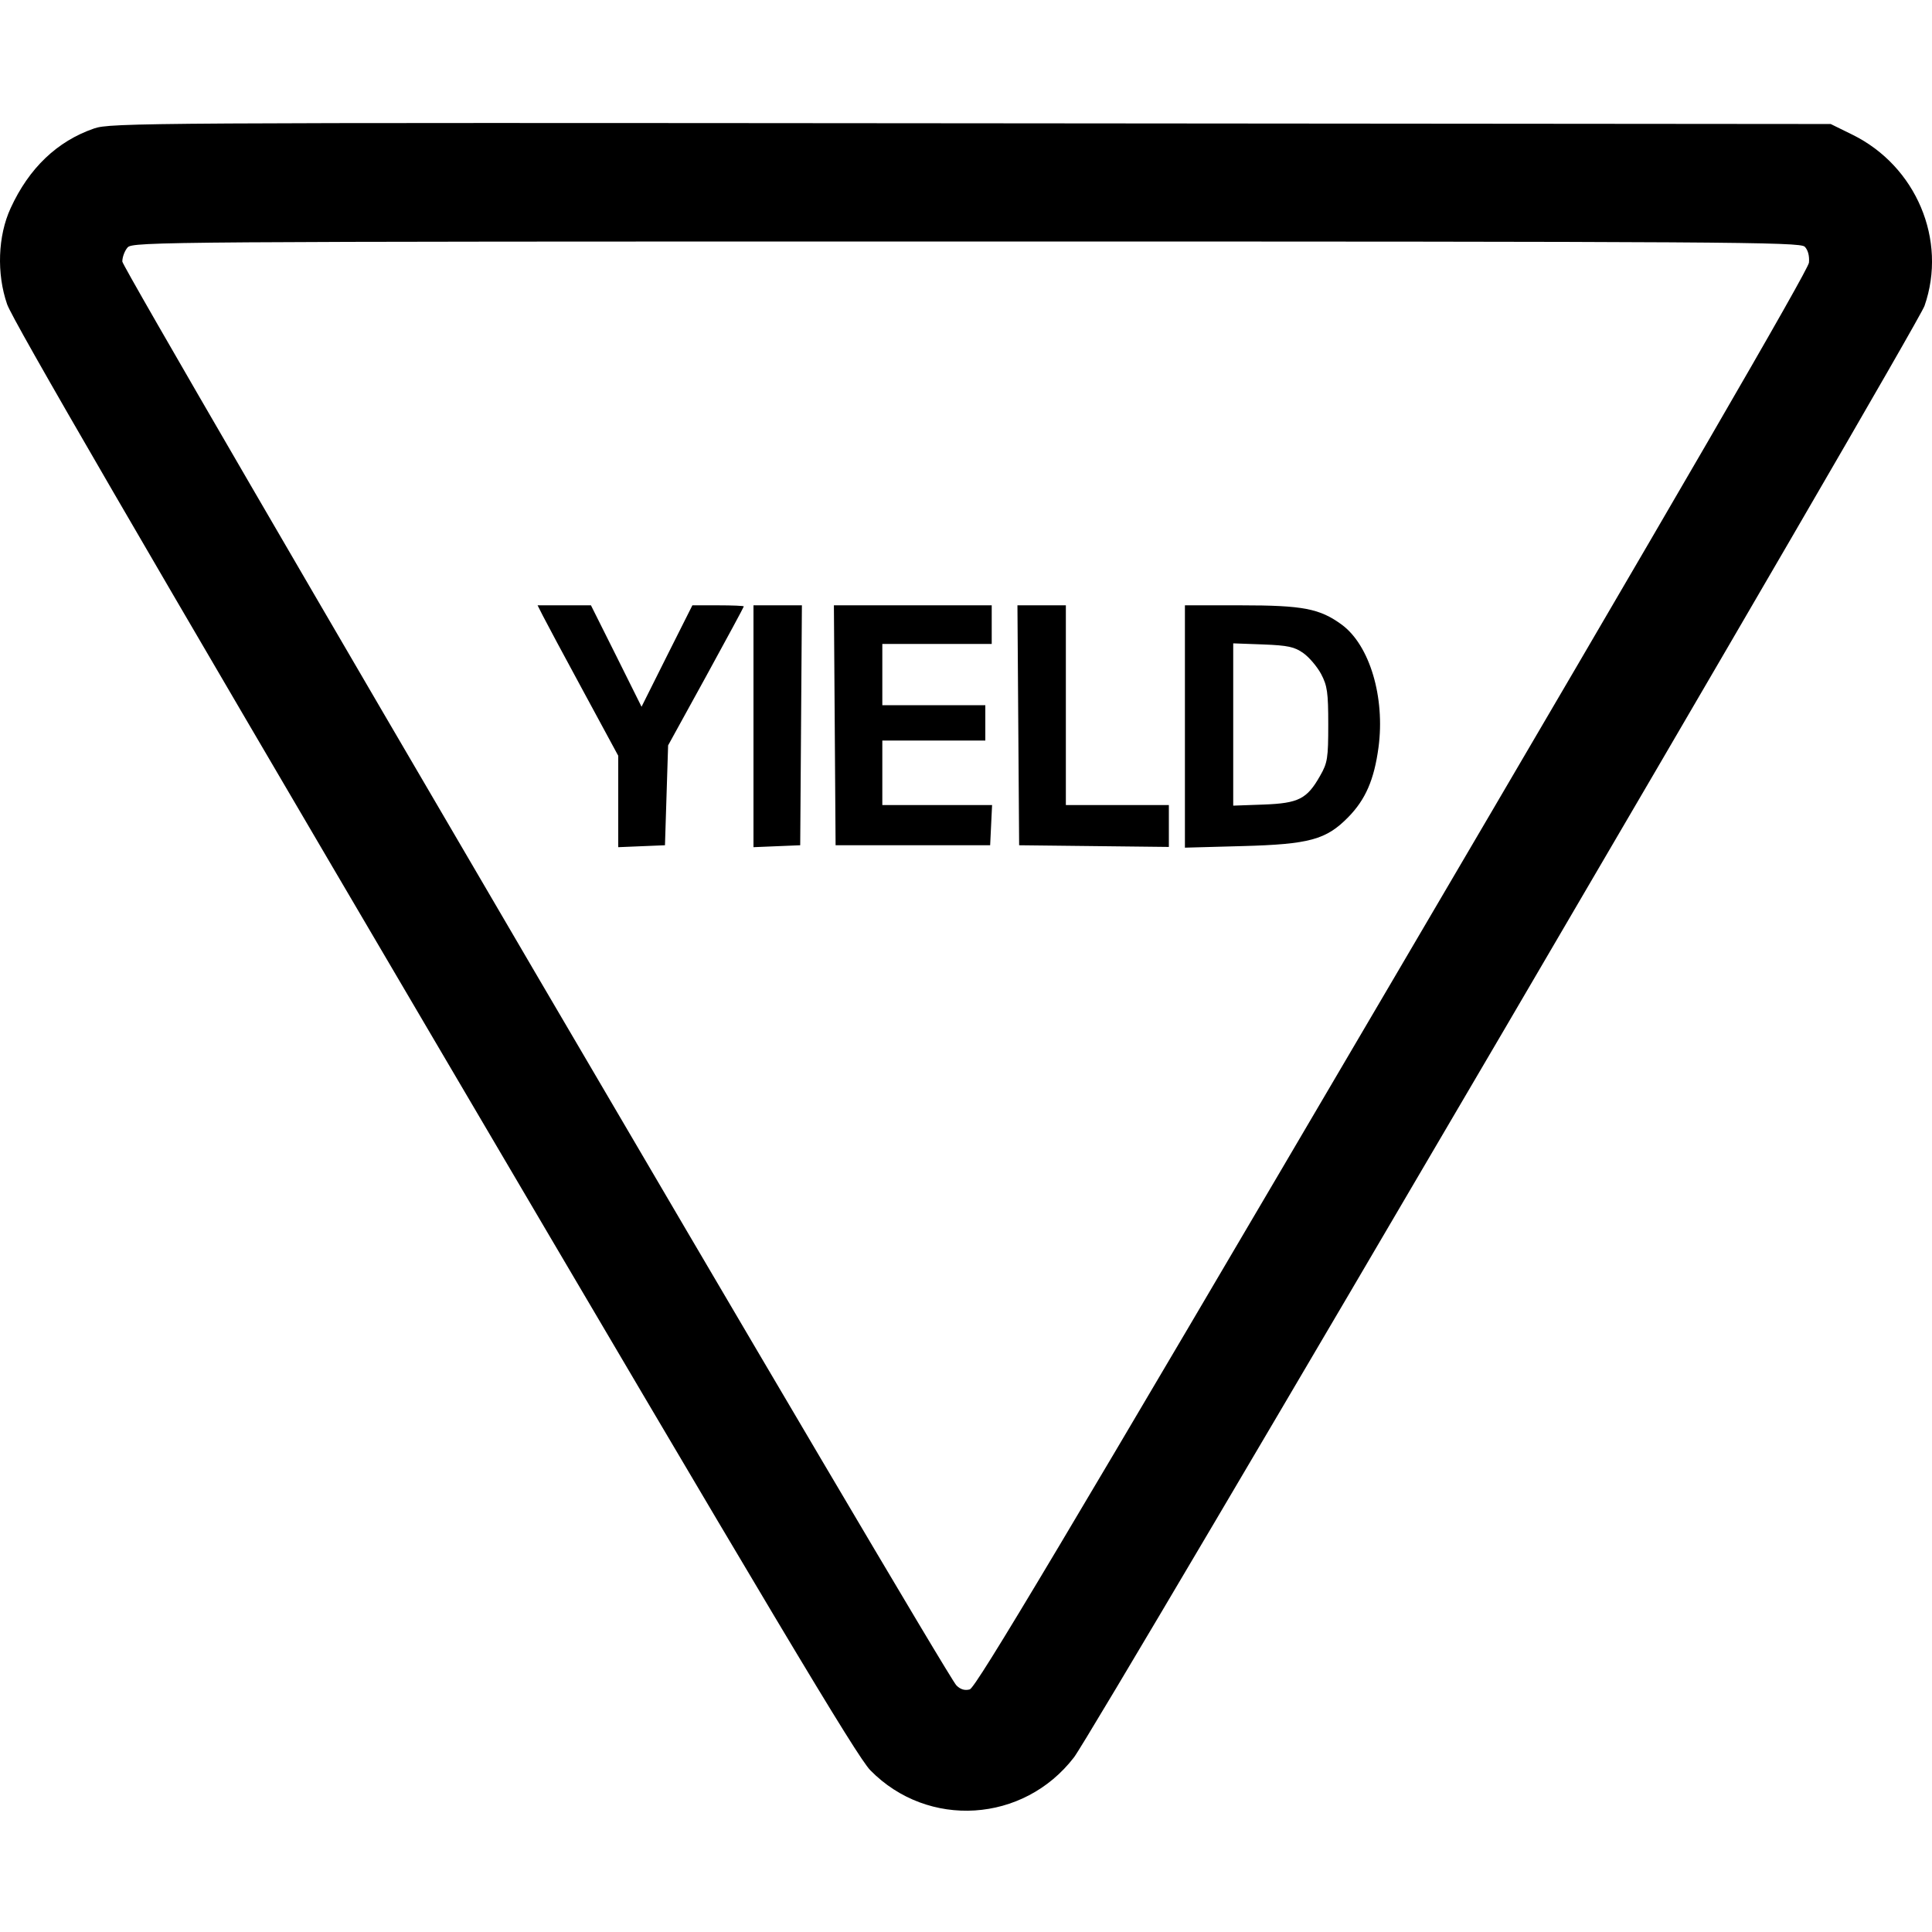 <svg width="16" height="16" fill="currentColor" xmlns="http://www.w3.org/2000/svg"><path d="M0.779 1.064 C 0.474 1.169,0.240 1.392,0.088 1.724 C -0.018 1.954,-0.029 2.266,0.059 2.520 C 0.103 2.650,1.184 4.511,3.596 8.613 C 6.409 13.397,7.096 14.547,7.208 14.661 C 7.685 15.147,8.476 15.097,8.894 14.554 C 9.070 14.325,15.877 2.710,15.938 2.533 C 16.128 1.988,15.869 1.375,15.340 1.115 L 15.161 1.027 8.041 1.021 C 1.202 1.015,0.914 1.017,0.779 1.064 M14.946 2.043 C 14.973 2.070,14.986 2.120,14.981 2.175 C 14.976 2.235,13.881 4.122,11.533 8.119 C 8.799 12.774,8.081 13.978,8.031 13.991 C 7.989 14.002,7.953 13.991,7.920 13.957 C 7.819 13.853,1.013 2.234,1.013 2.166 C 1.013 2.128,1.033 2.076,1.057 2.049 C 1.100 2.002,1.351 2.000,8.002 2.000 C 14.335 2.000,14.906 2.004,14.946 2.043 M4.496 5.100 C 4.520 5.148,4.670 5.428,4.830 5.723 L 5.120 6.259 5.120 6.638 L 5.120 7.016 5.313 7.008 L 5.507 7.000 5.520 6.587 L 5.533 6.173 5.847 5.602 C 6.019 5.288,6.160 5.027,6.160 5.022 C 6.160 5.017,6.064 5.013,5.947 5.013 L 5.734 5.013 5.523 5.433 L 5.313 5.853 5.104 5.433 L 4.894 5.013 4.673 5.013 L 4.452 5.013 4.496 5.100 M6.240 6.015 L 6.240 7.016 6.433 7.008 L 6.627 7.000 6.634 6.007 L 6.641 5.013 6.440 5.013 L 6.240 5.013 6.240 6.015 M6.913 6.007 L 6.920 7.000 7.560 7.000 L 8.200 7.000 8.208 6.833 L 8.216 6.667 7.761 6.667 L 7.307 6.667 7.307 6.400 L 7.307 6.133 7.733 6.133 L 8.160 6.133 8.160 5.987 L 8.160 5.840 7.733 5.840 L 7.307 5.840 7.307 5.587 L 7.307 5.333 7.760 5.333 L 8.213 5.333 8.213 5.173 L 8.213 5.013 7.560 5.013 L 6.906 5.013 6.913 6.007 M8.433 6.007 L 8.440 7.000 9.060 7.007 L 9.680 7.014 9.680 6.840 L 9.680 6.667 9.253 6.667 L 8.827 6.667 8.827 5.840 L 8.827 5.013 8.626 5.013 L 8.426 5.013 8.433 6.007 M9.813 6.017 L 9.813 7.020 10.287 7.007 C 10.844 6.992,10.983 6.954,11.166 6.767 C 11.309 6.621,11.380 6.457,11.416 6.191 C 11.472 5.775,11.343 5.344,11.113 5.174 C 10.930 5.040,10.793 5.013,10.275 5.013 L 9.813 5.013 9.813 6.017 M10.794 5.409 C 10.842 5.443,10.908 5.521,10.941 5.582 C 10.992 5.679,11.000 5.734,11.000 6.000 C 11.000 6.278,10.994 6.318,10.933 6.424 C 10.824 6.617,10.755 6.652,10.465 6.663 L 10.213 6.672 10.213 6.000 L 10.213 5.328 10.460 5.337 C 10.667 5.345,10.721 5.357,10.794 5.409 " stroke="none" fill-rule="evenodd"></path></svg>